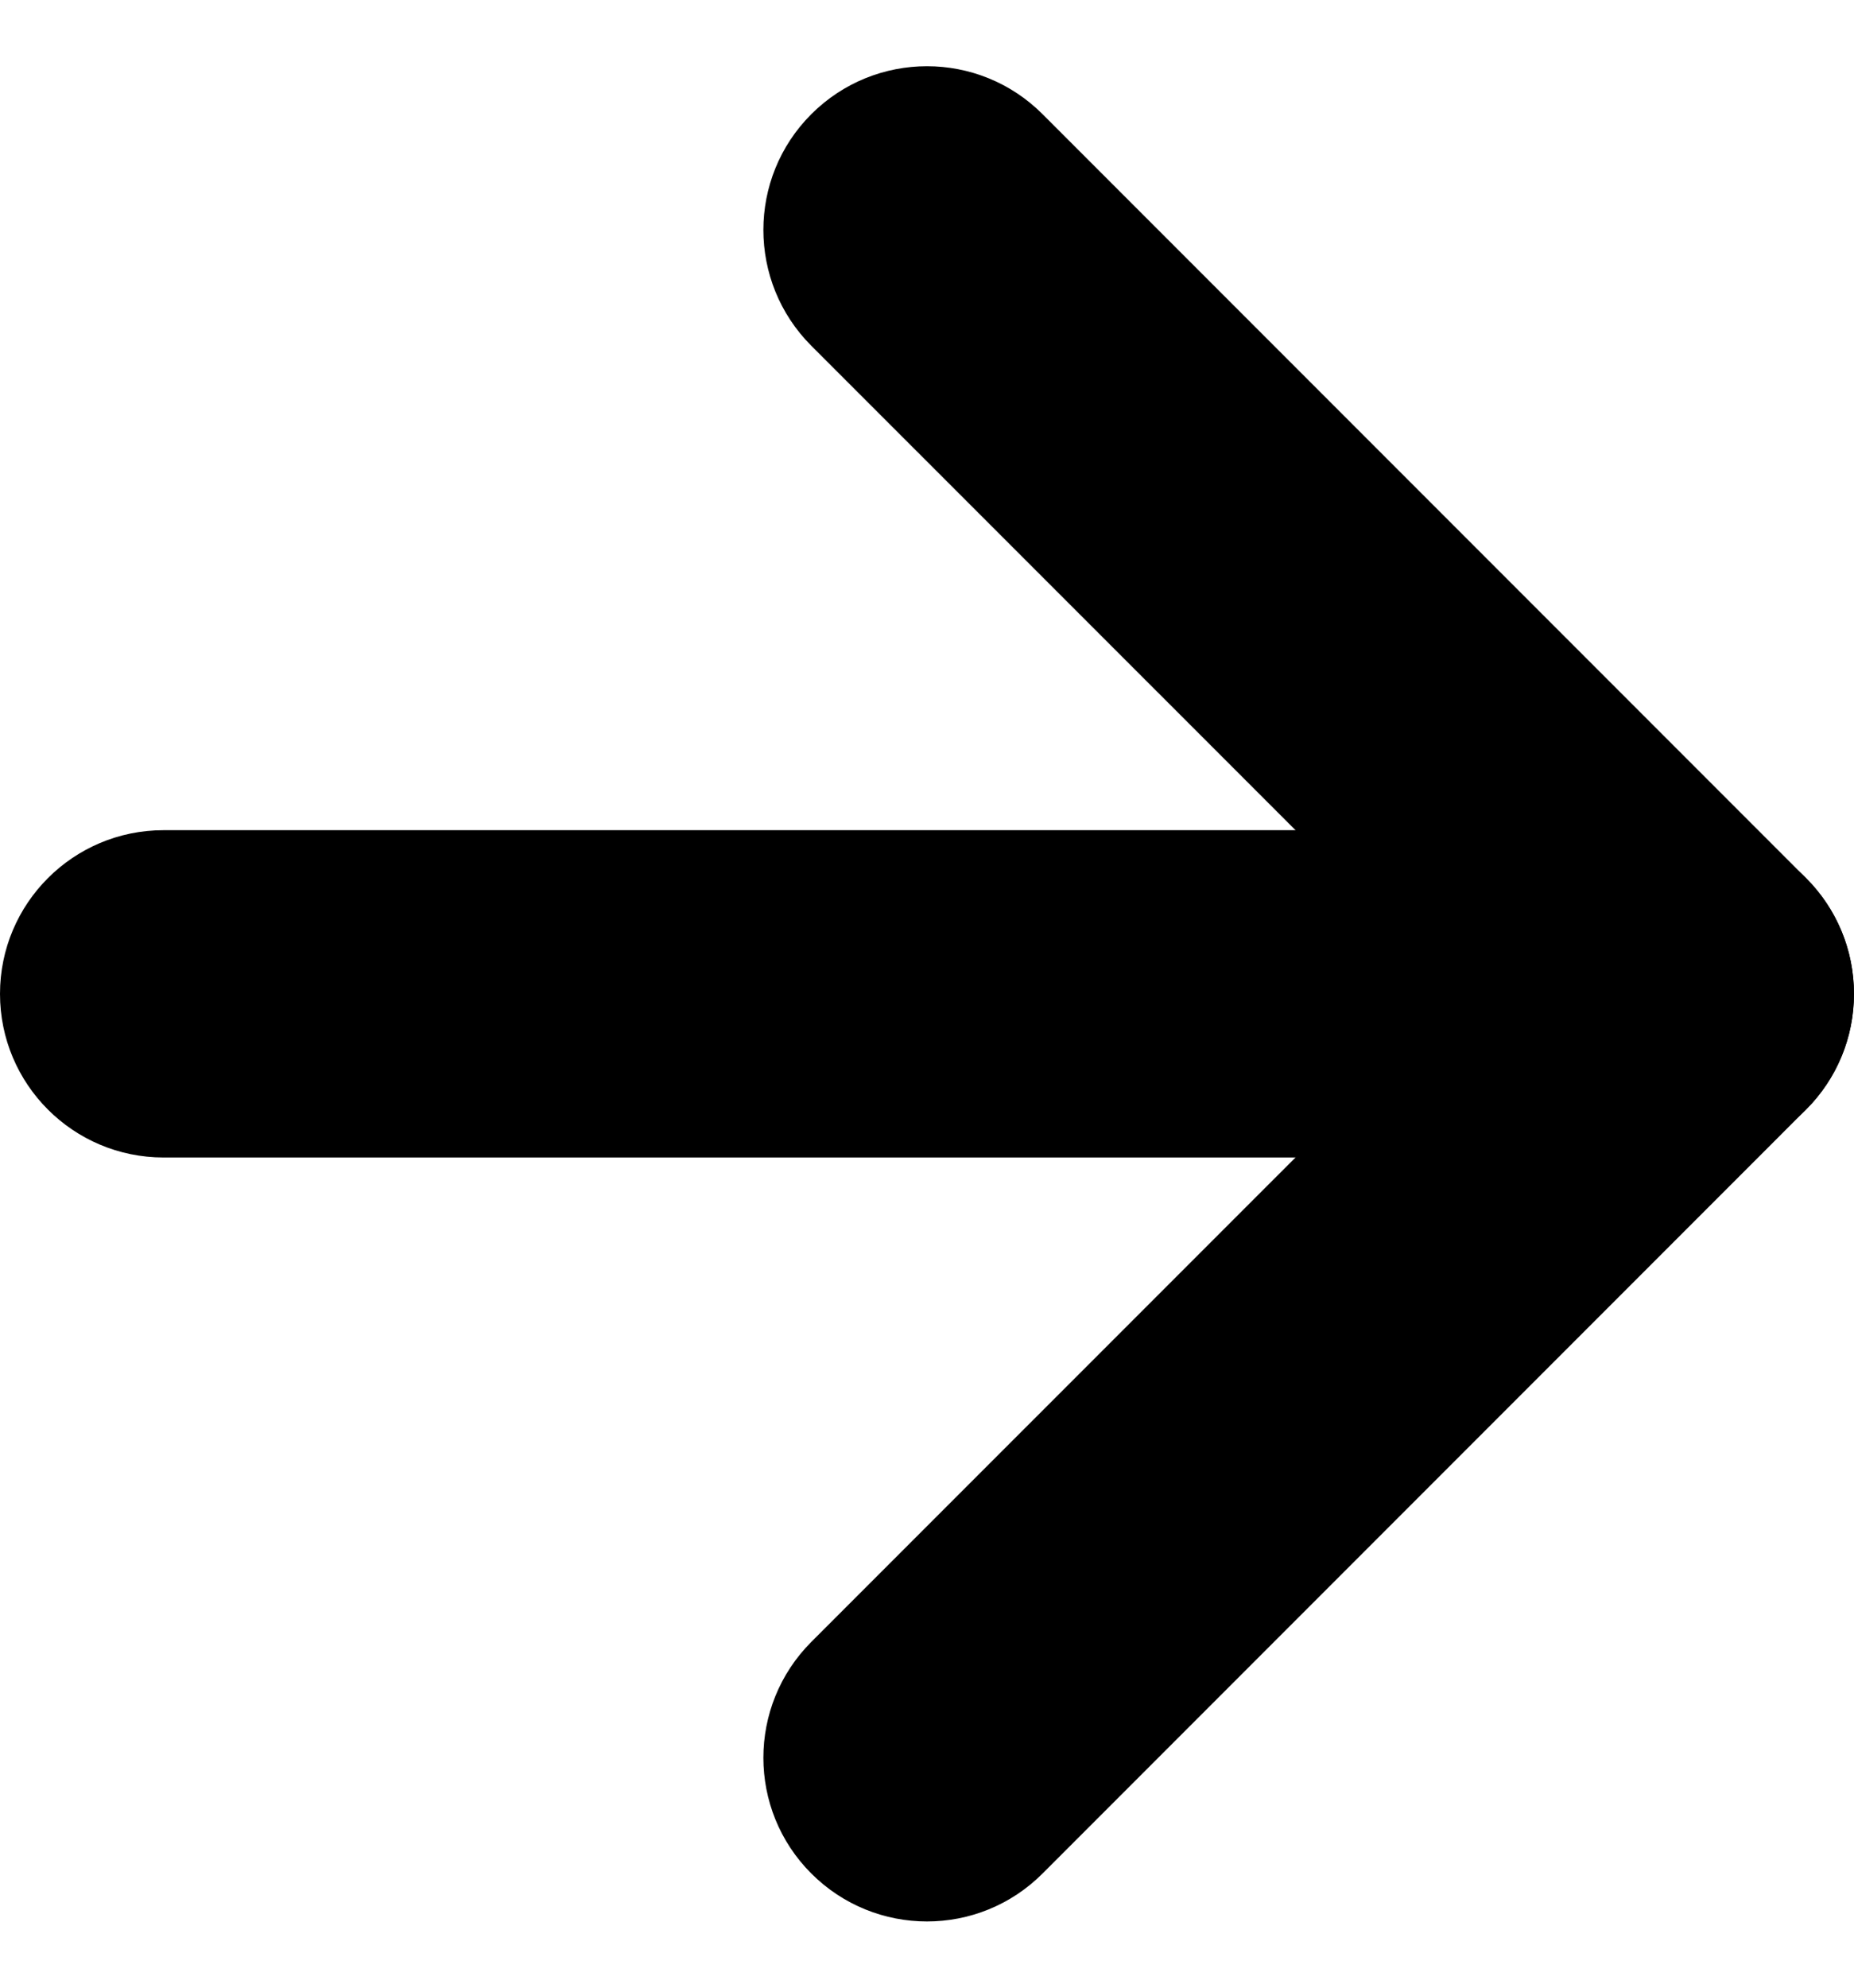 <svg id="gg" width="14" height="15" viewBox="0 0 14 15" fill="currentColor" xmlns="http://www.w3.org/2000/svg">
<path d="M0 7.5C0 8.182 0.553 8.735 1.235 8.735L12.765 8.735C13.447 8.735 14 8.182 14 7.5C14 6.818 13.447 6.265 12.765 6.265L1.235 6.265C0.553 6.265 0 6.818 0 7.5Z" />
<path d="M6.126 14.138C6.609 14.621 7.391 14.621 7.873 14.138L13.638 8.373C14.12 7.891 14.12 7.109 13.638 6.627L7.873 0.862C7.391 0.379 6.609 0.379 6.126 0.862C5.644 1.344 5.644 2.126 6.126 2.609L11.018 7.5L6.126 12.391C5.644 12.874 5.644 13.656 6.126 14.138Z" />
</svg>
